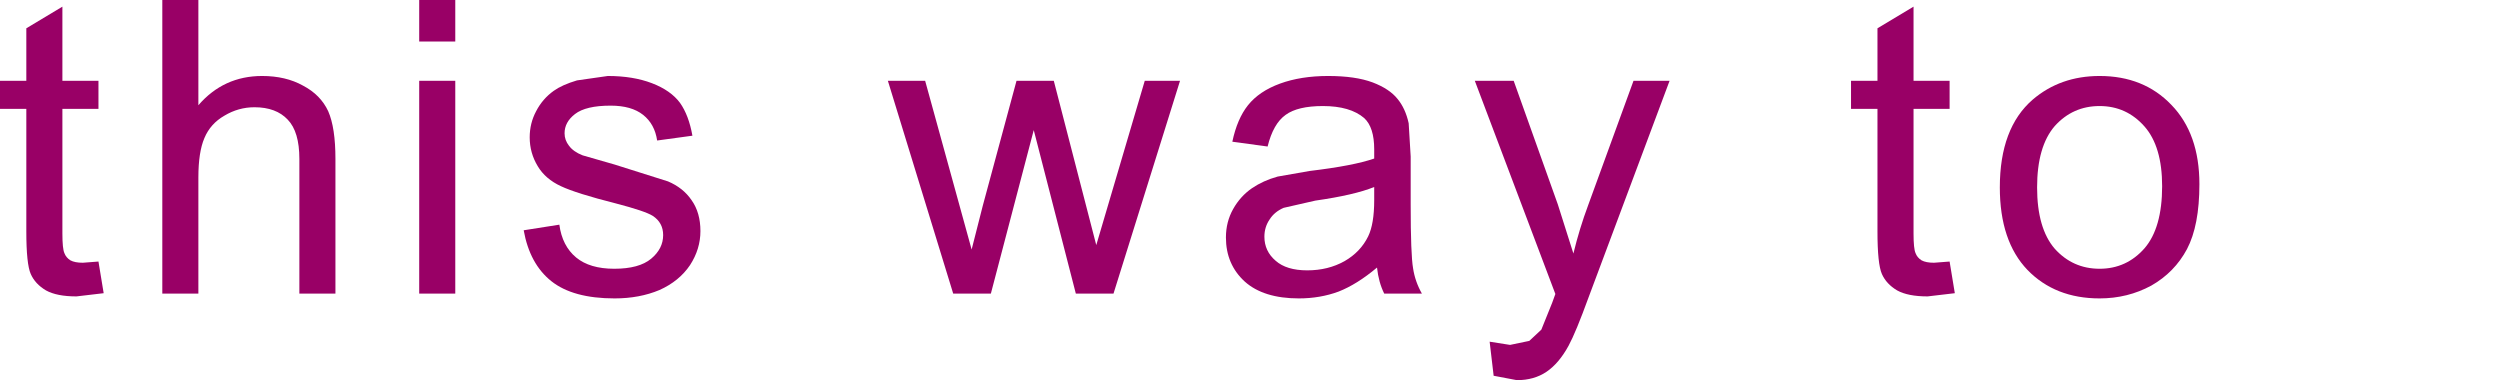 <?xml version="1.0" encoding="UTF-8" standalone="no"?>
<svg xmlns:xlink="http://www.w3.org/1999/xlink" height="12.95px" width="85.15px" xmlns="http://www.w3.org/2000/svg">
  <g transform="matrix(1.0, 0.0, 0.0, 1.0, -33.9, -2.65)">
    <g transform="matrix(1.0, 0.0, 0.0, 1.0, 33.6, 0.0)">
      <use fill="#990066" height="12.95" transform="matrix(0.273, 0.0, 0.0, 0.273, 0.05, 12.65)" width="85.15" xlink:href="#font_SignPainter-HouseShowcard_t0"/>
      <use fill="#990066" height="12.95" transform="matrix(0.273, 0.0, 0.0, 0.273, 4.9, 12.65)" width="85.15" xlink:href="#font_SignPainter-HouseShowcard_h0"/>
      <use fill="#990066" height="12.95" transform="matrix(0.273, 0.0, 0.0, 0.273, 13.65, 12.65)" width="85.15" xlink:href="#font_SignPainter-HouseShowcard_i0"/>
      <use fill="#990066" height="12.95" transform="matrix(0.273, 0.0, 0.0, 0.273, 17.7, 12.65)" width="85.15" xlink:href="#font_SignPainter-HouseShowcard_s0"/>
      <use fill="#990066" height="12.95" transform="matrix(0.273, 0.0, 0.0, 0.273, 30.5, 12.65)" width="85.15" xlink:href="#font_SignPainter-HouseShowcard_w0"/>
      <use fill="#990066" height="12.95" transform="matrix(0.273, 0.0, 0.0, 0.273, 41.55, 12.65)" width="85.15" xlink:href="#font_SignPainter-HouseShowcard_a0"/>
      <use fill="#990066" height="12.95" transform="matrix(0.273, 0.0, 0.0, 0.273, 50.3, 12.65)" width="85.15" xlink:href="#font_SignPainter-HouseShowcard_y0"/>
      <use fill="#990066" height="12.95" transform="matrix(0.273, 0.0, 0.0, 0.273, 63.1, 12.65)" width="85.15" xlink:href="#font_SignPainter-HouseShowcard_t0"/>
      <use fill="#990066" height="12.95" transform="matrix(0.273, 0.0, 0.0, 0.273, 67.95, 12.65)" width="85.15" xlink:href="#font_SignPainter-HouseShowcard_o0"/>
    </g>
  </g>
  <defs>
    <g id="font_SignPainter-HouseShowcard_t0">
      <path d="M13.2 -26.55 L13.2 -23.05 8.7 -23.05 8.7 -7.5 Q8.7 -5.6 8.95 -5.05 9.15 -4.5 9.7 -4.15 10.25 -3.85 11.25 -3.85 L13.2 -4.0 13.85 -0.05 10.45 0.35 Q8.0 0.35 6.65 -0.4 5.3 -1.2 4.75 -2.45 4.2 -3.7 4.2 -7.75 L4.2 -23.05 0.9 -23.05 0.9 -26.55 4.2 -26.55 4.2 -33.1 8.7 -35.8 8.7 -26.55 13.2 -26.55" fill-rule="evenodd" stroke="none"/>
    </g>
    <g id="font_SignPainter-HouseShowcard_h0">
      <path d="M7.9 -36.65 L7.9 -23.5 Q11.05 -27.15 15.85 -27.15 18.8 -27.15 20.95 -25.95 23.15 -24.8 24.1 -22.75 25.0 -20.7 25.0 -16.8 L25.0 0.0 20.5 0.0 20.5 -16.8 Q20.5 -20.2 19.05 -21.7 17.6 -23.25 14.9 -23.25 12.9 -23.25 11.15 -22.2 9.4 -21.2 8.65 -19.4 7.9 -17.65 7.9 -14.5 L7.9 0.0 3.4 0.0 3.4 -36.65 7.9 -36.65" fill-rule="evenodd" stroke="none"/>
    </g>
    <g id="font_SignPainter-HouseShowcard_i0">
      <path d="M7.9 -26.55 L7.9 0.0 3.4 0.0 3.4 -26.55 7.9 -26.55 M3.4 -31.45 L3.4 -36.65 7.9 -36.65 7.9 -31.45 3.4 -31.45" fill-rule="evenodd" stroke="none"/>
    </g>
    <g id="font_SignPainter-HouseShowcard_s0">
      <path d="M17.6 -26.25 Q19.95 -25.35 21.1 -23.8 22.2 -22.25 22.65 -19.7 L18.25 -19.1 Q17.95 -21.15 16.5 -22.3 15.05 -23.45 12.45 -23.45 9.35 -23.45 8.0 -22.4 6.7 -21.4 6.7 -20.0 6.7 -19.15 7.25 -18.45 7.8 -17.7 8.95 -17.25 L12.95 -16.1 19.6 -14.0 Q21.5 -13.2 22.55 -11.65 23.65 -10.1 23.65 -7.8 23.65 -5.55 22.35 -3.55 21.0 -1.55 18.55 -0.45 16.05 0.6 12.95 0.6 7.75 0.6 5.05 -1.55 2.35 -3.7 1.6 -7.9 L6.05 -8.6 Q6.4 -5.95 8.15 -4.5 9.85 -3.1 12.9 -3.1 16.0 -3.1 17.5 -4.35 19.0 -5.6 19.0 -7.3 19.0 -8.85 17.7 -9.7 16.75 -10.3 13.1 -11.25 8.15 -12.5 6.25 -13.4 4.3 -14.3 3.35 -15.9 2.35 -17.55 2.35 -19.5 2.35 -21.25 3.15 -22.75 3.95 -24.3 5.35 -25.3 6.4 -26.05 8.25 -26.6 L12.1 -27.15 Q15.25 -27.15 17.6 -26.25" fill-rule="evenodd" stroke="none"/>
    </g>
    <g id="font_SignPainter-HouseShowcard_w0">
      <path d="M36.6 -26.55 L28.3 0.0 23.6 0.0 18.35 -20.4 13.0 0.0 8.3 0.0 0.15 -26.55 4.8 -26.55 10.6 -5.5 12.0 -11.0 16.2 -26.55 20.85 -26.55 26.15 -6.05 32.2 -26.55 36.6 -26.55" fill-rule="evenodd" stroke="none"/>
    </g>
    <g id="font_SignPainter-HouseShowcard_a0">
      <path d="M20.15 -26.35 Q22.25 -25.55 23.25 -24.3 24.25 -23.1 24.65 -21.25 L24.9 -17.1 24.9 -11.1 Q24.9 -4.85 25.2 -3.15 25.45 -1.5 26.3 0.0 L21.6 0.0 Q20.9 -1.4 20.7 -3.25 18.2 -1.15 15.9 -0.25 13.6 0.6 10.95 0.6 6.55 0.6 4.2 -1.5 1.85 -3.65 1.85 -7.0 1.85 -8.95 2.75 -10.55 3.65 -12.15 5.1 -13.15 6.5 -14.1 8.3 -14.6 L12.3 -15.3 Q17.75 -15.95 20.35 -16.85 L20.35 -18.0 Q20.35 -20.75 19.1 -21.9 17.35 -23.4 13.95 -23.4 10.8 -23.4 9.3 -22.3 7.75 -21.2 7.05 -18.35 L2.65 -18.95 Q3.25 -21.8 4.6 -23.5 6.0 -25.25 8.6 -26.2 11.2 -27.15 14.6 -27.15 18.0 -27.15 20.15 -26.35 M8.05 -4.1 Q9.4 -2.9 12.0 -2.9 14.6 -2.9 16.65 -4.05 18.65 -5.2 19.6 -7.15 20.35 -8.7 20.35 -11.65 L20.35 -13.3 Q17.9 -12.3 13.0 -11.6 L9.05 -10.7 Q7.9 -10.2 7.3 -9.25 6.65 -8.3 6.65 -7.1 6.65 -5.3 8.05 -4.1" fill-rule="evenodd" stroke="none"/>
    </g>
    <g id="font_SignPainter-HouseShowcard_y0">
      <path d="M25.15 -26.55 L15.05 0.45 Q13.45 4.85 12.55 6.5 11.35 8.7 9.8 9.75 8.25 10.8 6.1 10.8 L3.2 10.25 2.7 6.0 5.25 6.4 7.65 5.9 9.15 4.5 10.5 1.15 10.9 0.05 0.85 -26.55 5.7 -26.55 11.2 -11.15 13.15 -5.0 Q13.9 -8.1 15.0 -11.05 L20.65 -26.55 25.15 -26.55" fill-rule="evenodd" stroke="none"/>
    </g>
    <g id="font_SignPainter-HouseShowcard_o0">
      <path d="M6.35 -13.25 Q6.35 -8.15 8.55 -5.6 10.8 -3.1 14.15 -3.1 17.5 -3.1 19.75 -5.65 21.95 -8.2 21.95 -13.4 21.95 -18.35 19.75 -20.85 17.5 -23.4 14.15 -23.4 10.8 -23.4 8.55 -20.9 6.35 -18.35 6.35 -13.25 M5.8 -24.2 Q9.25 -27.15 14.15 -27.15 19.65 -27.15 23.1 -23.55 26.6 -19.95 26.6 -13.65 26.6 -8.5 25.05 -5.55 23.5 -2.65 20.6 -1.0 17.65 0.6 14.15 0.6 8.6 0.6 5.15 -2.95 1.7 -6.55 1.7 -13.25 1.7 -20.65 5.8 -24.2" fill-rule="evenodd" stroke="none"/>
    </g>
  </defs>
</svg>
